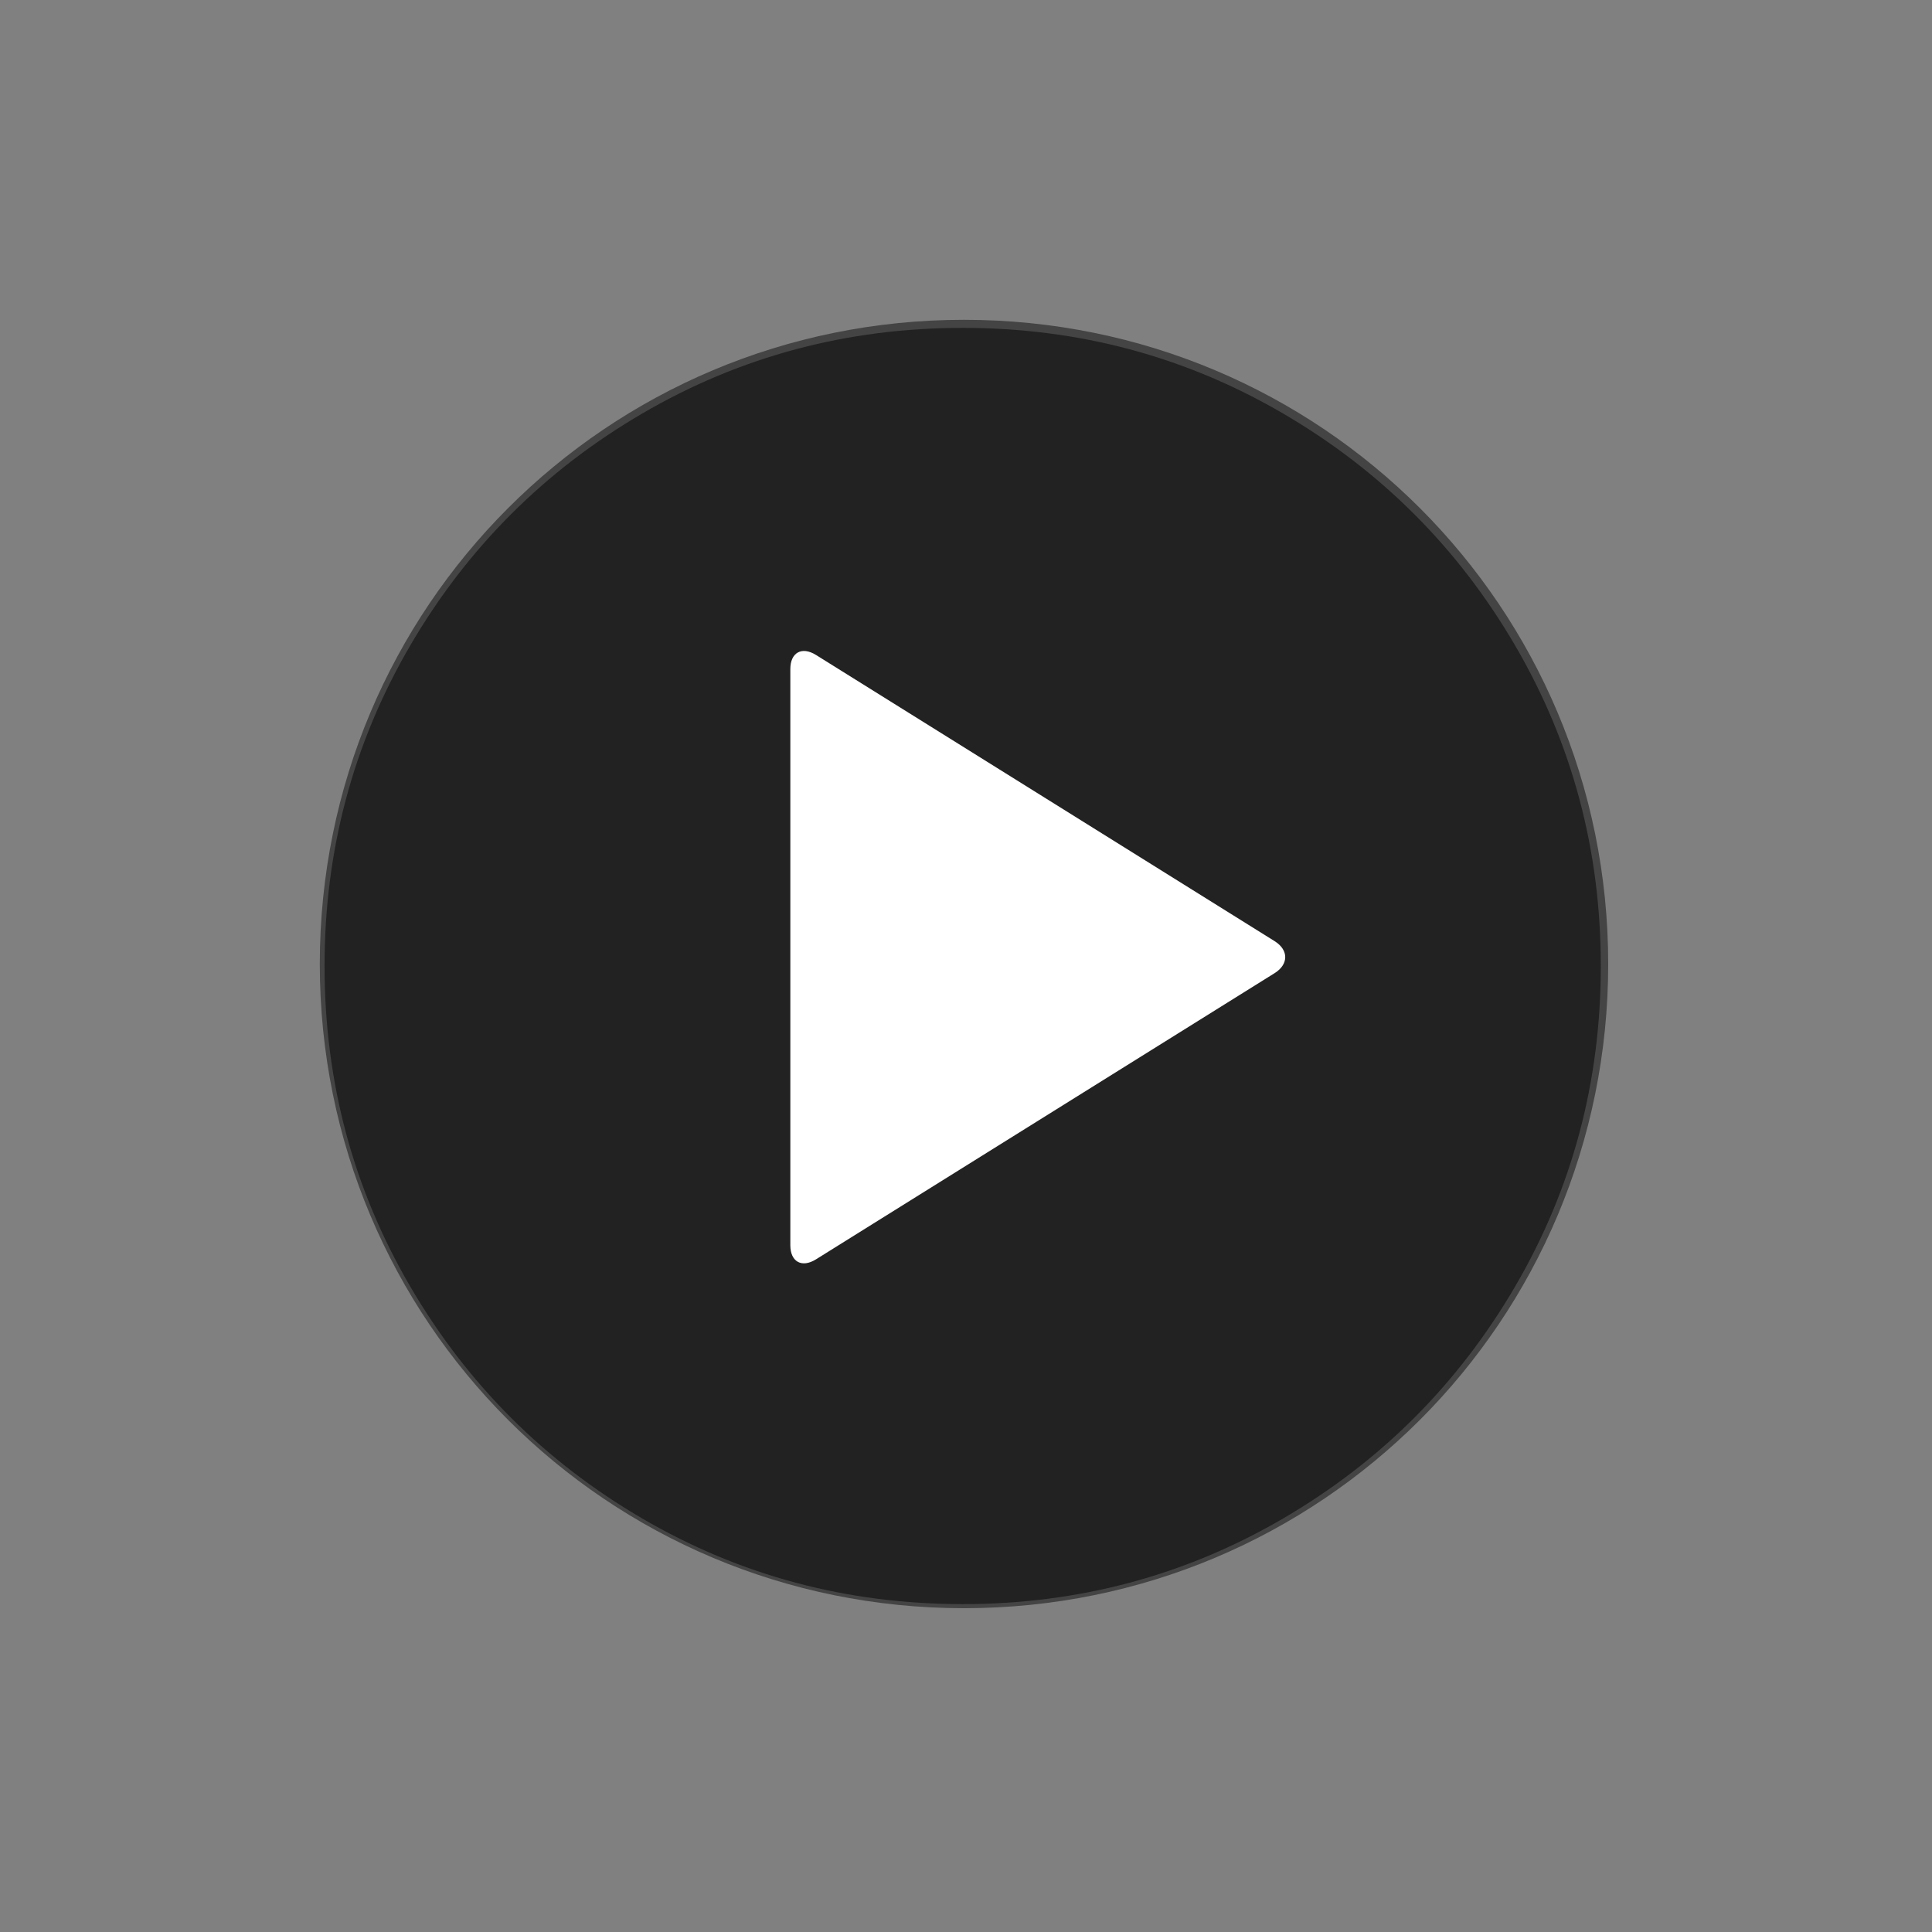 <?xml version="1.0" encoding="UTF-8" standalone="no"?>
<svg width="256px" height="256px" viewBox="0 0 256 256" version="1.1" xmlns="http://www.w3.org/2000/svg" xmlns:xlink="http://www.w3.org/1999/xlink">
    <rect x="0" y="0" width="256" height="256" fill="#808080" stroke="none"/>
    <!-- Generator: Sketch 39.1 (31720) - http://www.bohemiancoding.com/sketch -->
    <title>PBS-play_circle</title>
    <desc>Created with Sketch.</desc>
    <defs></defs>
    <g id="Page-1" stroke="none" stroke-width="1" fill="none" fill-rule="evenodd">
        <g id="PBS-play_circle">
            <g id="play-2" transform="translate(42.375, 42.375)" fill="#444444">
                <path d="M85.36,170.72 C132.639,170.72 170.72,132.639 170.72,85.36 C170.72,38.081 132.639,0 85.36,0 C38.081,0 0,38.081 0,85.36 C0,132.639 38.081,170.72 85.36,170.72 L85.36,170.72 Z M59.533,127.384 C58.658,126.946 57.783,126.071 56.908,124.321 L56.908,52.534 C56.908,52.534 57.346,50.346 59.096,49.471 L59.096,49.471 C59.533,49.471 59.533,49.471 59.971,49.034 L59.971,49.034 C60.846,48.596 62.158,49.034 63.908,49.909 C67.845,51.659 95.865,66.543 114.249,76.611 L114.249,76.611 C122.566,80.985 128.696,84.49 129.571,84.928 C131.758,86.24 131.758,90.183 129.571,91.495 C128.259,92.37 121.691,95.87 112.937,100.687 L112.937,100.687 C92.802,111.63 63.47,127.389 63.47,127.389 C63.47,127.389 62.596,127.827 60.846,127.827 L60.846,127.827 C59.971,127.827 59.971,127.827 59.533,127.389 C59.533,127.827 59.533,127.827 59.533,127.389 L59.533,127.389 L59.533,127.389 L59.533,127.384 Z" id="Shape"></path>
            </g>
            <g id="circle" transform="translate(43, 43)" fill="#222222">
                <path d="M169.115,85 C169.115,100.34 165.336,114.488 157.777,127.444 C150.218,140.4 139.96,150.657 127.004,158.216 C114.048,165.775 99.901,169.554 84.561,169.554 C69.221,169.554 55.073,165.775 42.117,158.216 C29.161,150.657 18.904,140.4 11.345,127.444 C3.786,114.488 0.006,100.34 0.006,85 C0.006,69.66 3.786,55.512 11.345,42.556 C18.904,29.6 29.161,19.343 42.117,11.784 C55.073,4.225 69.221,0.446 84.561,0.446 C99.901,0.446 114.048,4.225 127.004,11.784 C139.96,19.343 150.218,29.6 157.777,42.556 C165.336,55.512 169.115,69.66 169.115,85 L169.115,85 Z" id="Shape"></path>
            </g>
            <path d="M136.386,96.44 C137.557,94.564 139.456,94.565 140.626,96.44 L178.549,157.213 C179.72,159.089 178.869,160.61 176.673,160.61 L100.339,160.61 C98.132,160.61 97.292,159.088 98.462,157.213 L136.386,96.44 Z" id="Triangle" fill="#FFFFFF" transform="translate(138.506, 126.827) scale(-1, 1) rotate(-90) translate(-138.506, -126.827) "></path>
        </g>
    </g>
</svg>